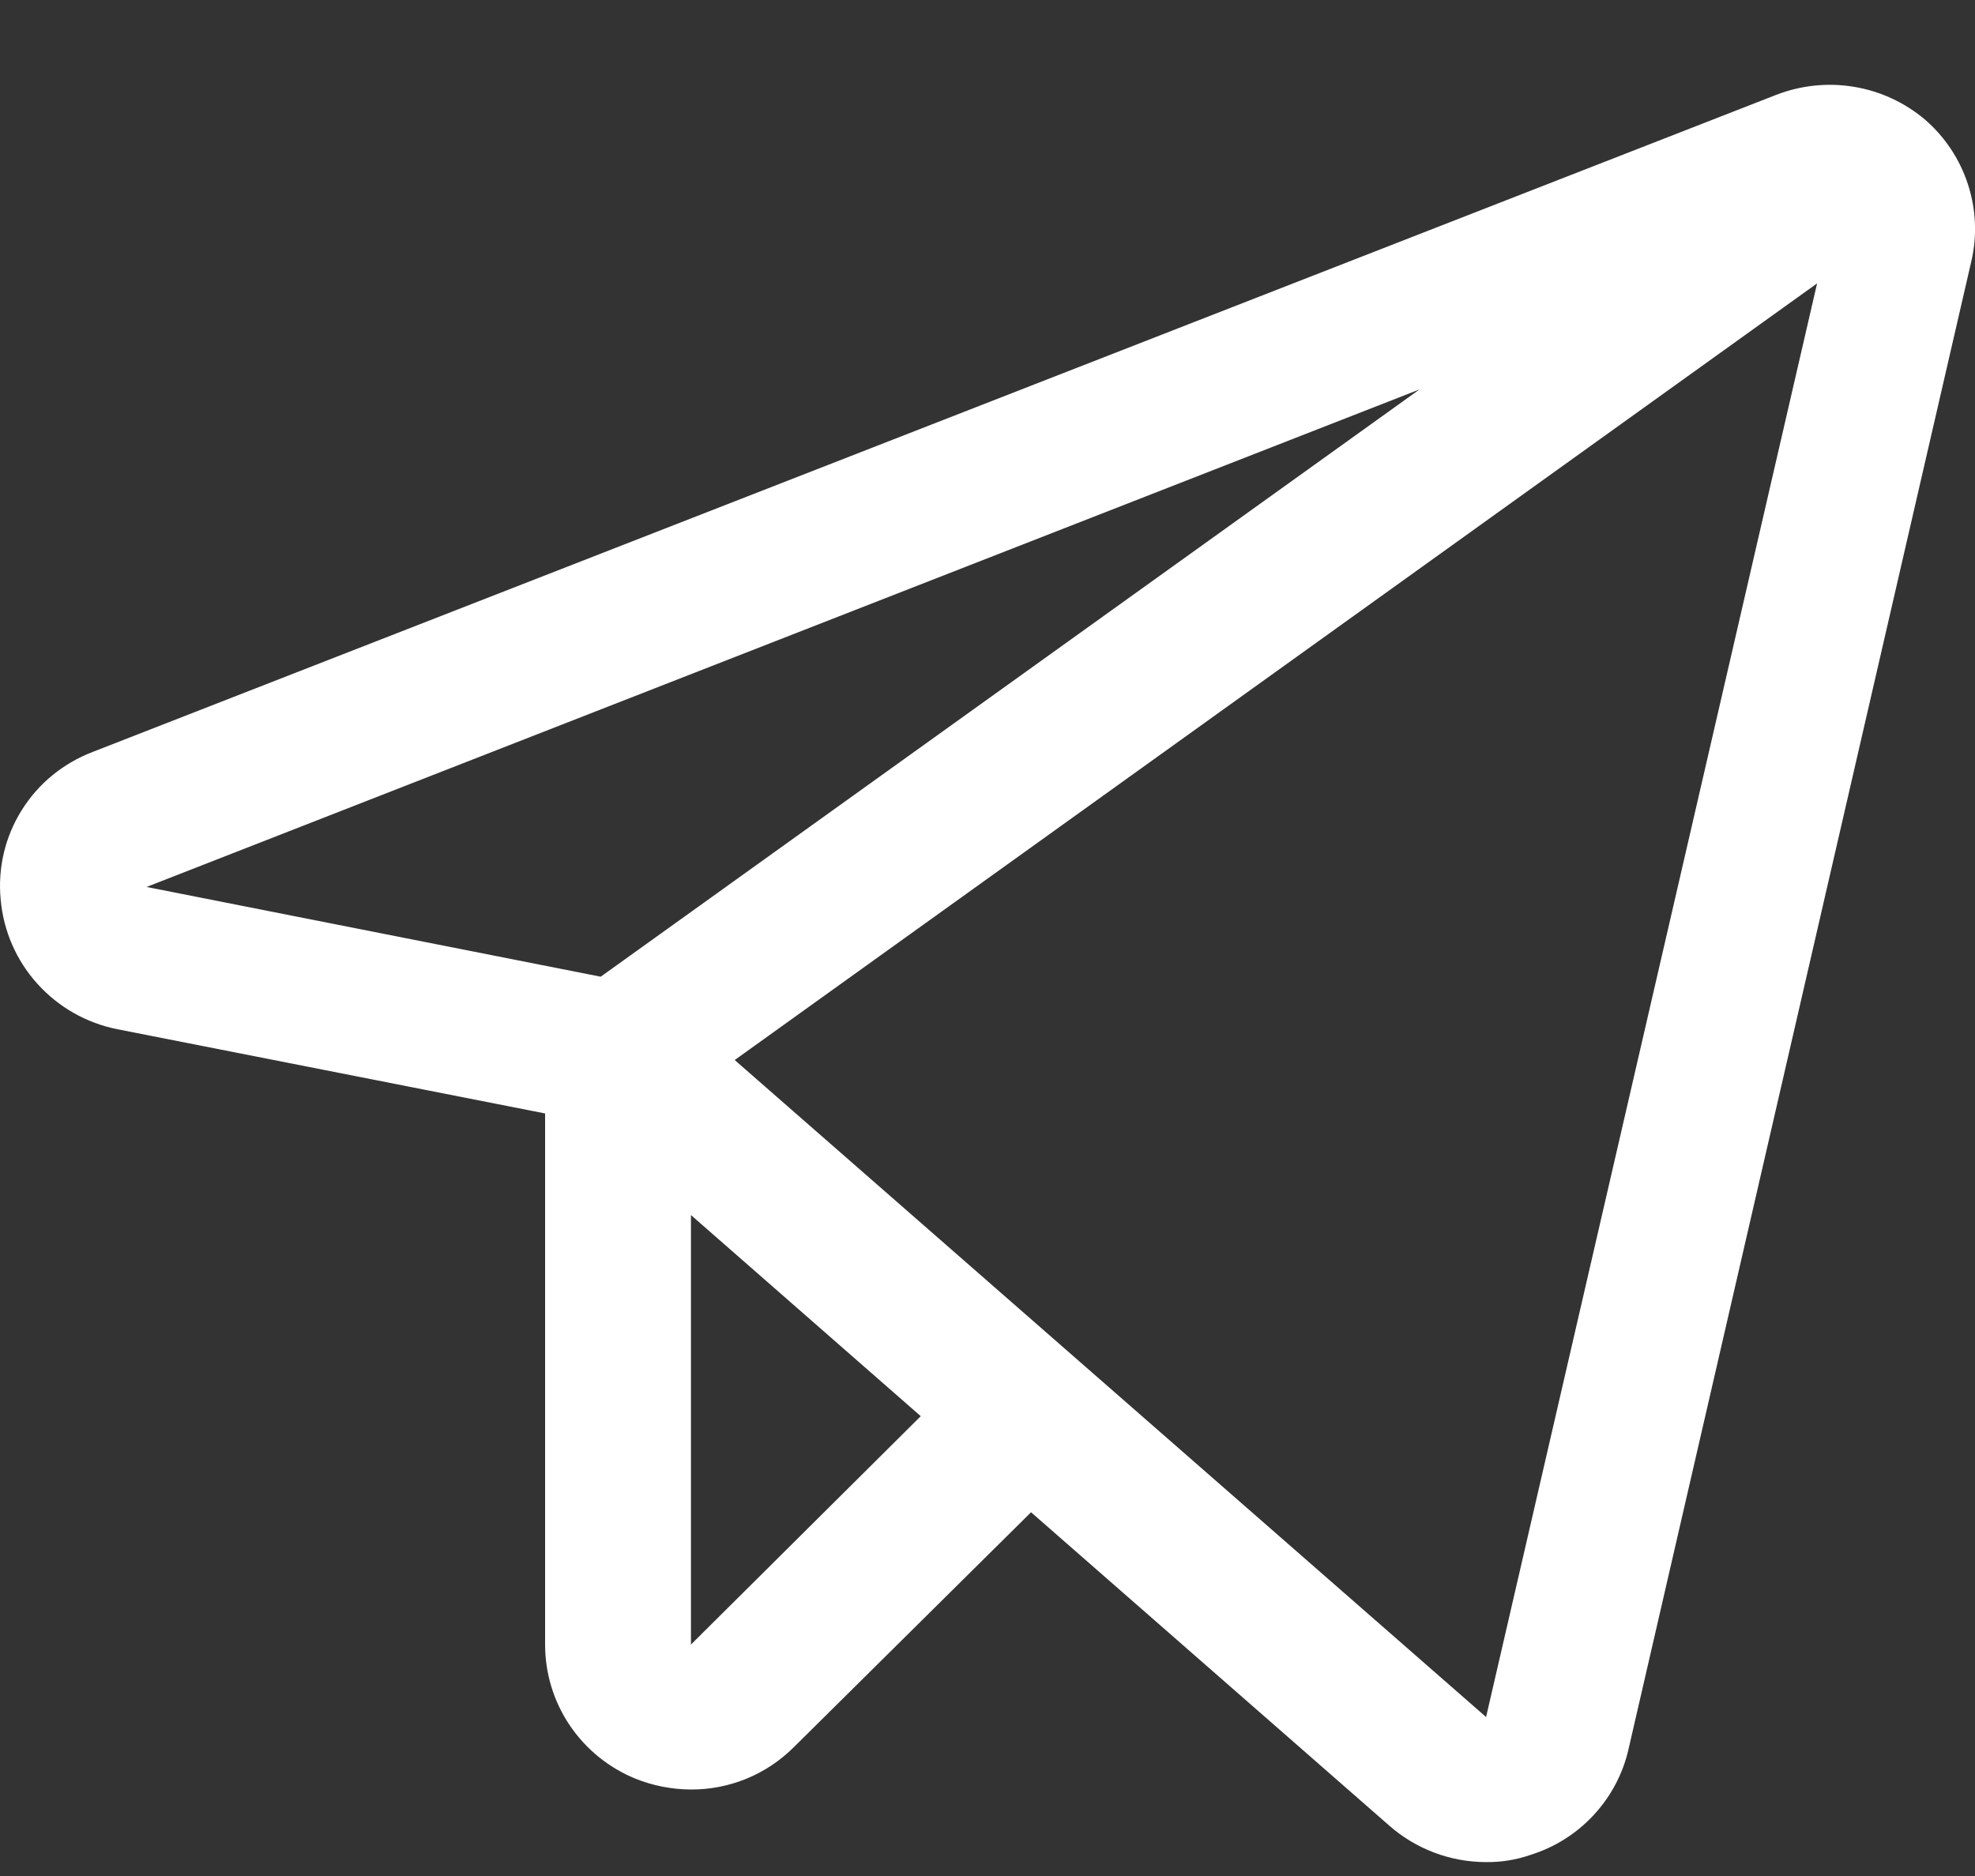 <svg width="20" height="19" viewBox="0 0 20 19" fill="none" xmlns="http://www.w3.org/2000/svg">
<rect x="0" y="0" width="20" height="19" fill="#333333" stroke="none"/>
<path d="M19.491 1.209C19.286 1.037 19.038 0.922 18.773 0.879C18.508 0.835 18.236 0.864 17.986 0.961L0.94 7.615C0.641 7.729 0.387 7.936 0.219 8.207C0.05 8.477 -0.024 8.795 0.007 9.112C0.035 9.428 0.165 9.727 0.378 9.963C0.591 10.2 0.876 10.362 1.189 10.424L5.52 11.277V16.656C5.52 16.947 5.606 17.231 5.769 17.473C5.932 17.715 6.163 17.903 6.434 18.014C6.613 18.086 6.804 18.123 6.997 18.124C7.191 18.125 7.383 18.087 7.563 18.013C7.742 17.939 7.904 17.83 8.041 17.693L10.441 15.316L14.07 18.491C14.338 18.726 14.683 18.857 15.04 18.859C15.197 18.862 15.354 18.837 15.502 18.785C15.745 18.709 15.965 18.57 16.138 18.383C16.311 18.197 16.433 17.968 16.49 17.721L19.962 2.65C20.023 2.39 20.011 2.119 19.928 1.865C19.845 1.611 19.694 1.384 19.491 1.209V1.209ZM6.083 9.892L1.484 8.983L14.375 3.944L6.083 9.892ZM6.997 16.656V12.306L9.324 14.343L6.997 16.656ZM15.049 17.39L7.44 10.736L18.401 2.87L15.049 17.39Z" fill="white"/>
</svg>
